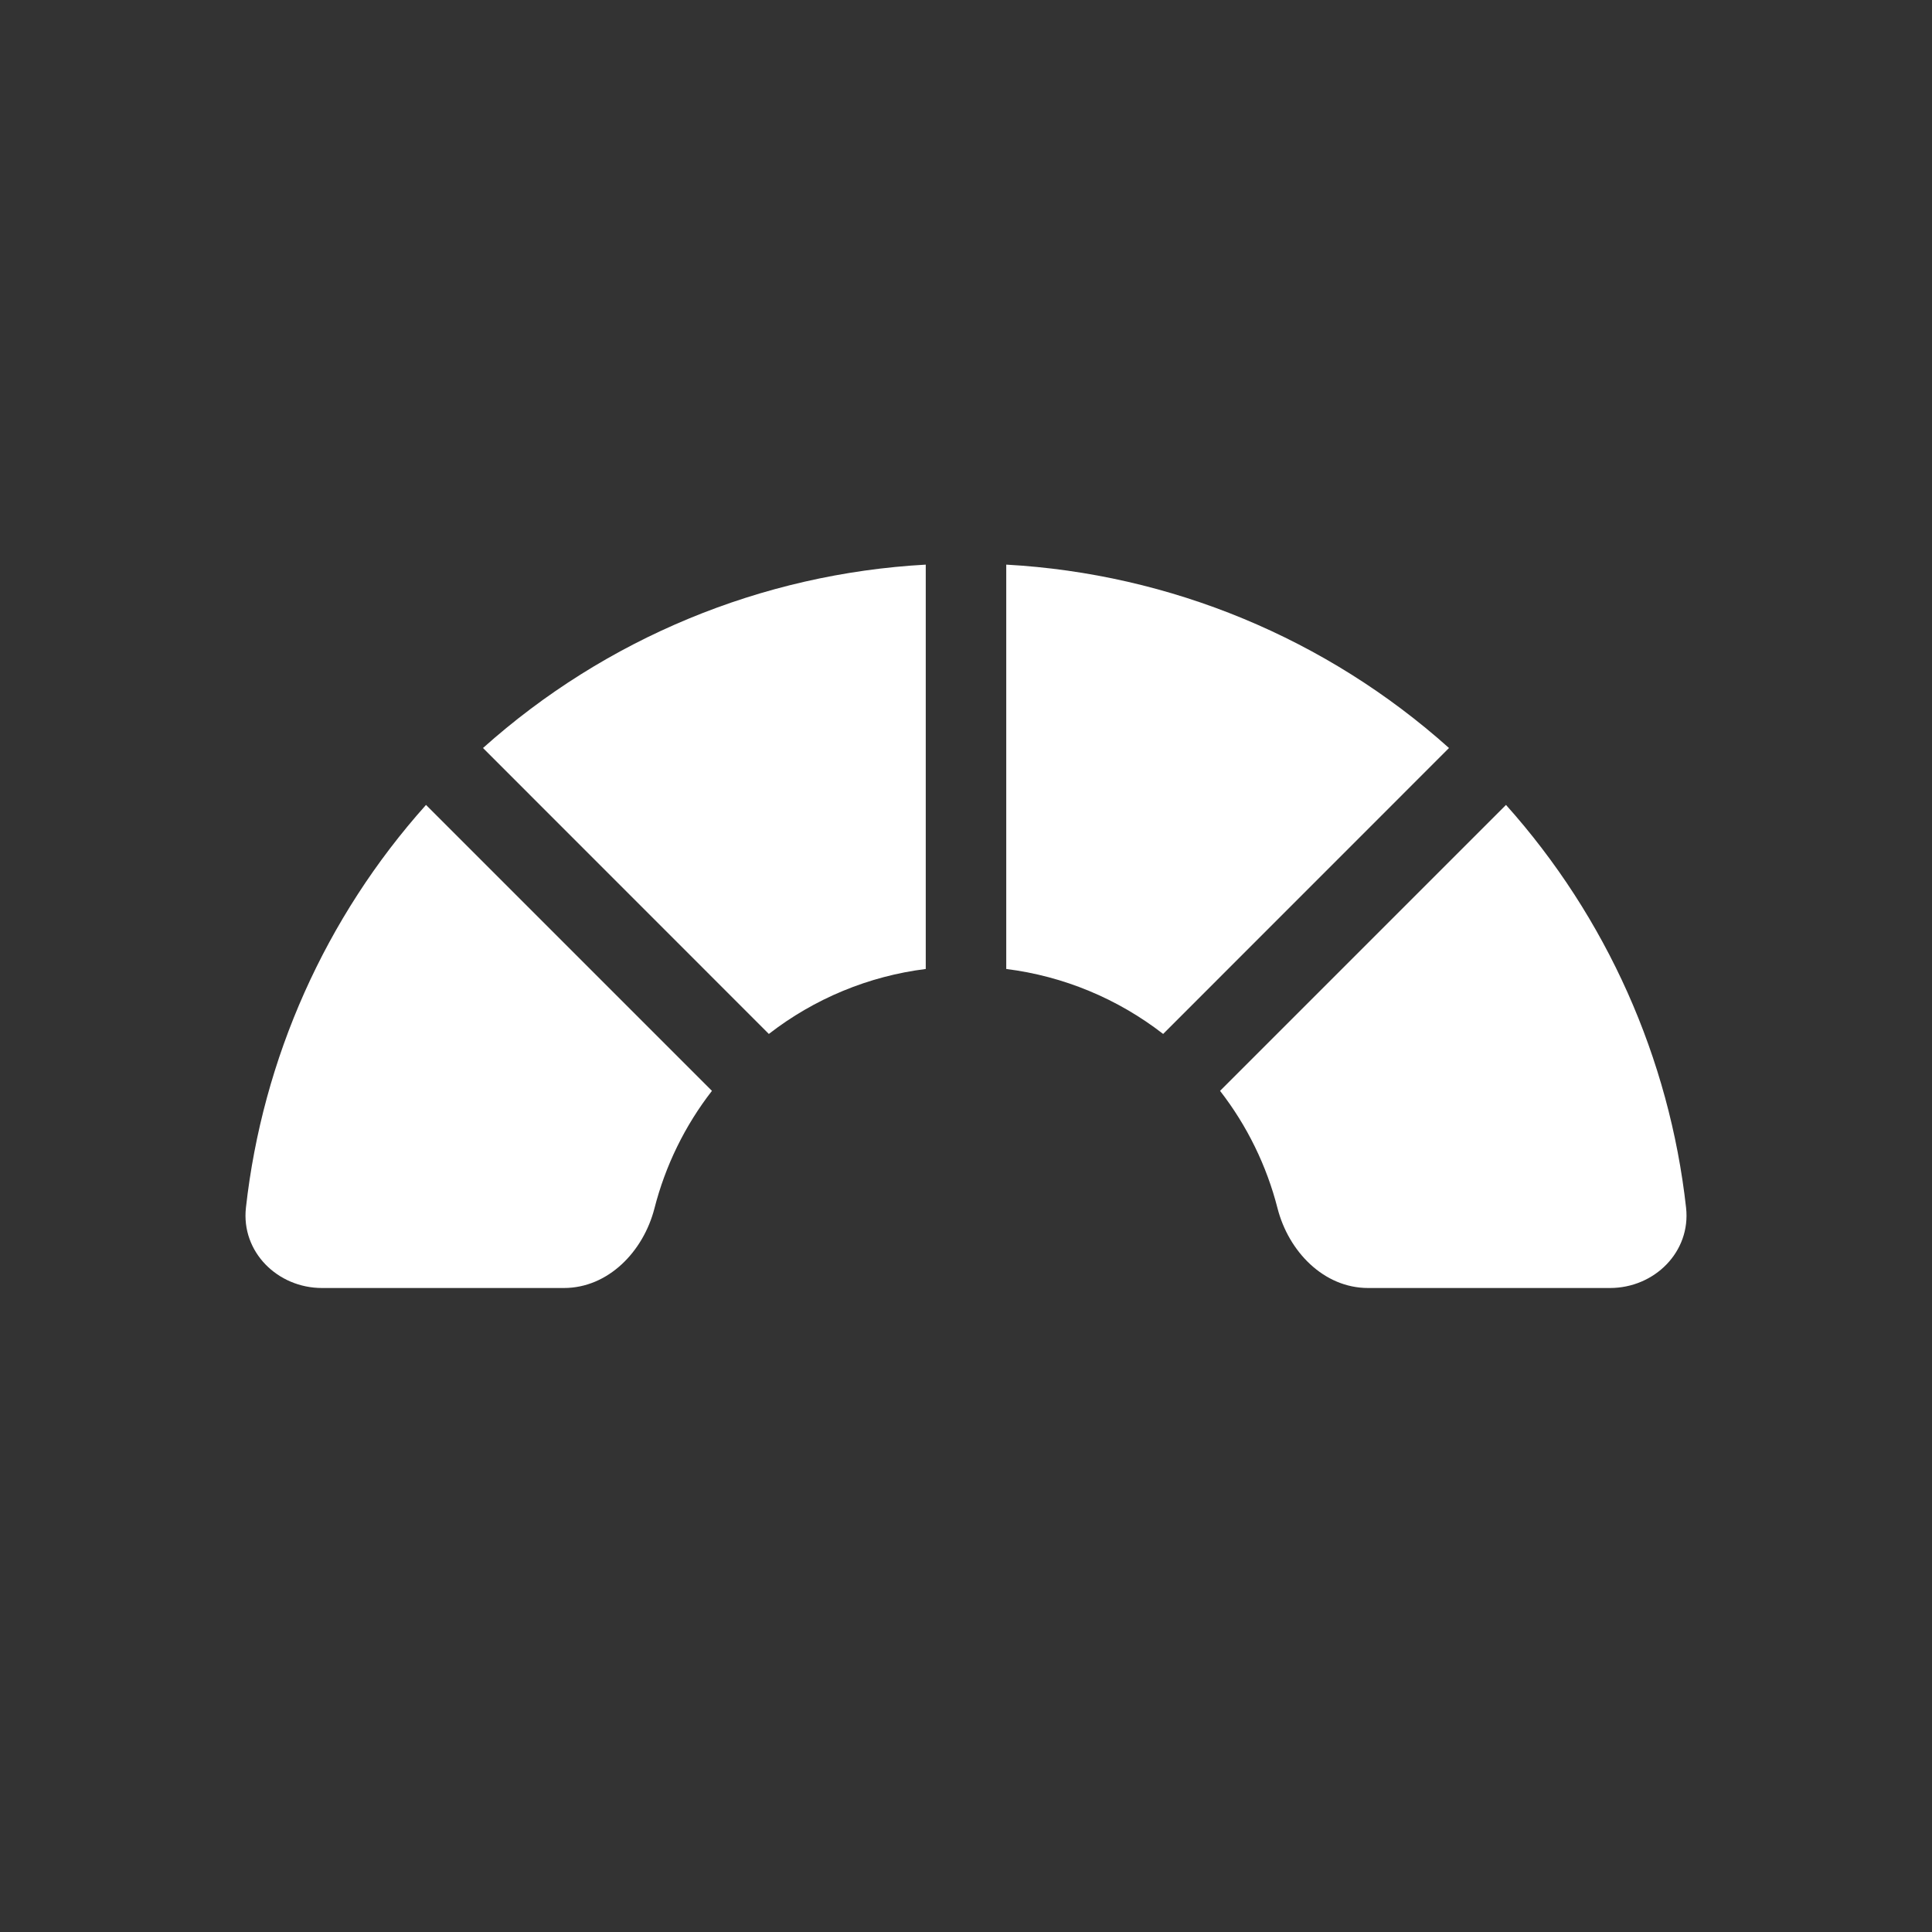 <svg width="24" height="24" viewBox="0 0 24 24" fill="none" xmlns="http://www.w3.org/2000/svg">
<rect x="0" y="0" width="24" height="24" fill="#333333" stroke="none"/>
<path fill-rule="evenodd" clip-rule="evenodd" d="M20.945 15.002C21.006 15.551 20.552 16 20 16H16.995C16.443 16 16.007 15.545 15.87 15.01C15.735 14.482 15.493 13.985 15.156 13.551L18.708 9.999C19.958 11.396 20.738 13.147 20.945 15.002ZM18 9.292C16.479 7.931 14.539 7.127 12.5 7.014V12.037C13.21 12.126 13.883 12.405 14.449 12.844L18 9.292ZM9.551 12.844C10.117 12.405 10.79 12.126 11.5 12.037V7.014C9.461 7.127 7.521 7.931 6 9.292L9.551 12.844ZM5.292 9.999C4.042 11.396 3.262 13.147 3.055 15.002C2.994 15.551 3.448 16 4 16H7.005C7.557 16 7.993 15.545 8.13 15.01C8.265 14.482 8.507 13.985 8.844 13.551L5.292 9.999Z" fill="white"/>
</svg>
